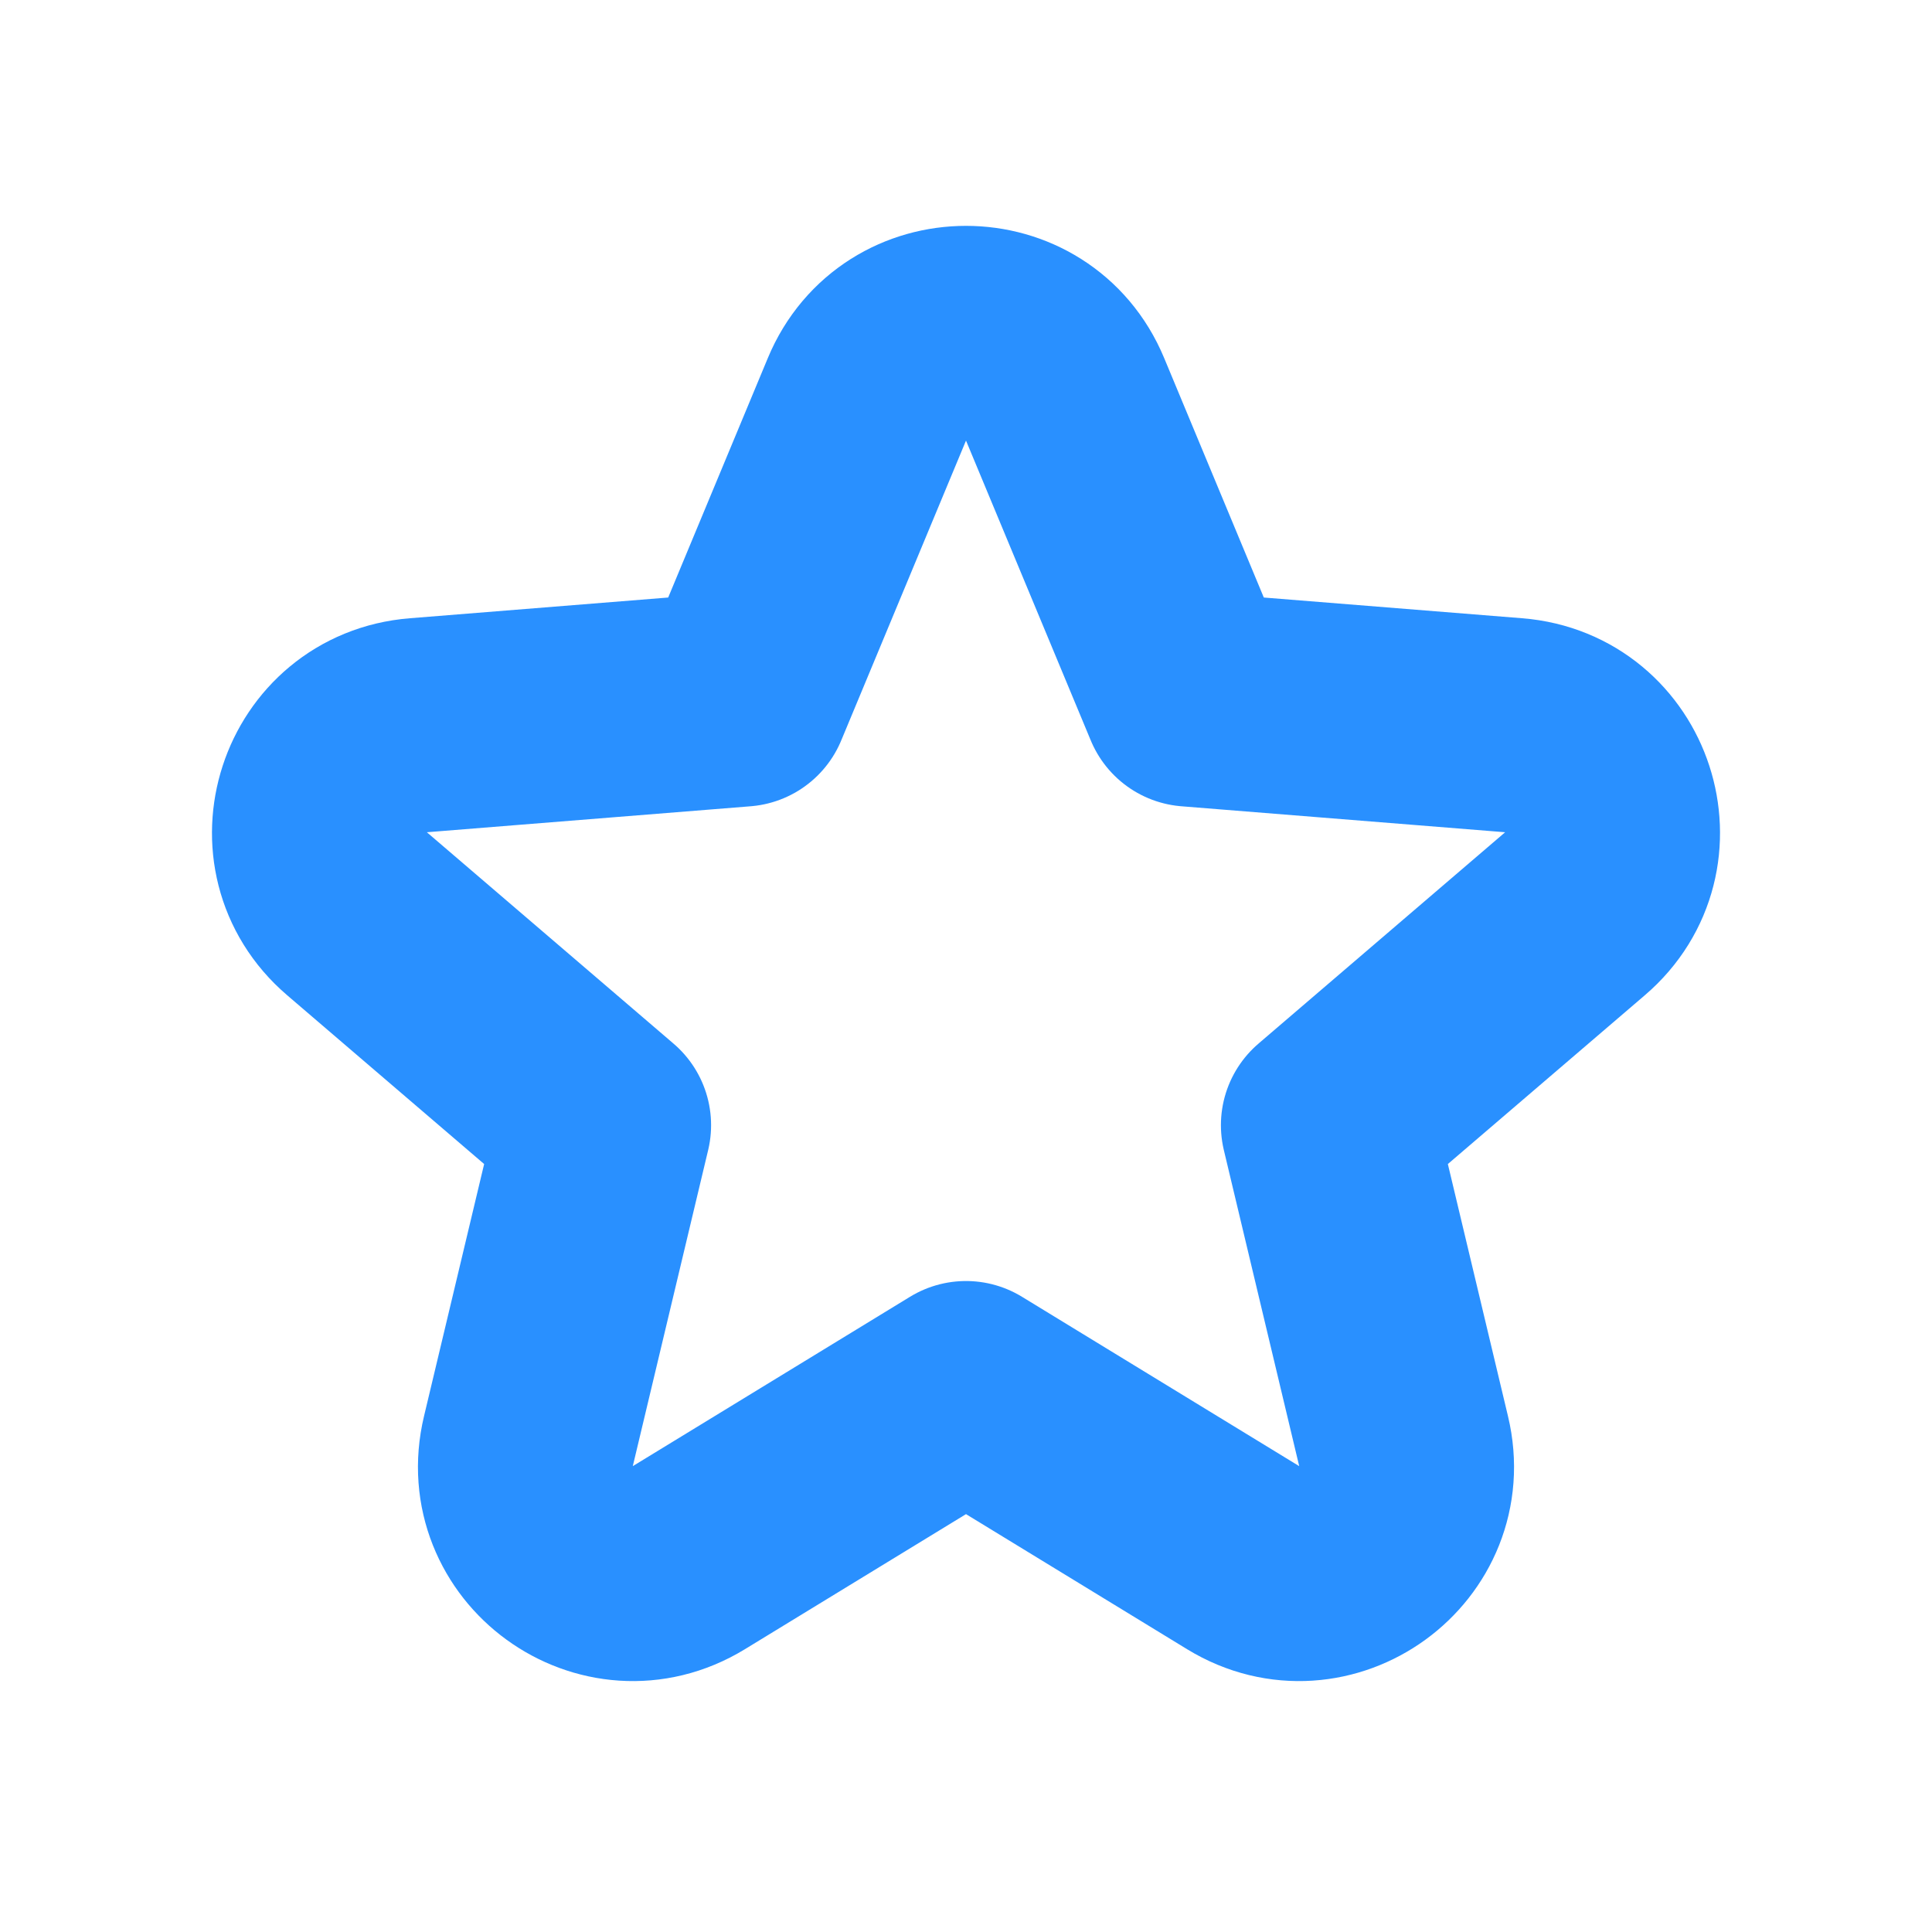 <svg width="18" height="18" viewBox="0 0 18 18" fill="none" xmlns="http://www.w3.org/2000/svg">
<path d="M8.077 3.72C8.418 2.899 9.582 2.899 9.923 3.72L11.086 6.515L14.103 6.757C14.99 6.828 15.35 7.935 14.674 8.513L12.375 10.483L13.077 13.427C13.284 14.292 12.342 14.976 11.583 14.513L9 12.935L6.417 14.513C5.657 14.976 4.716 14.292 4.923 13.427L5.625 10.483L3.326 8.513C2.65 7.935 3.01 6.828 3.897 6.757L6.914 6.515L8.077 3.72Z" stroke="#2990FF" stroke-width="2" stroke-linecap="round" stroke-linejoin="round"/>
</svg>

